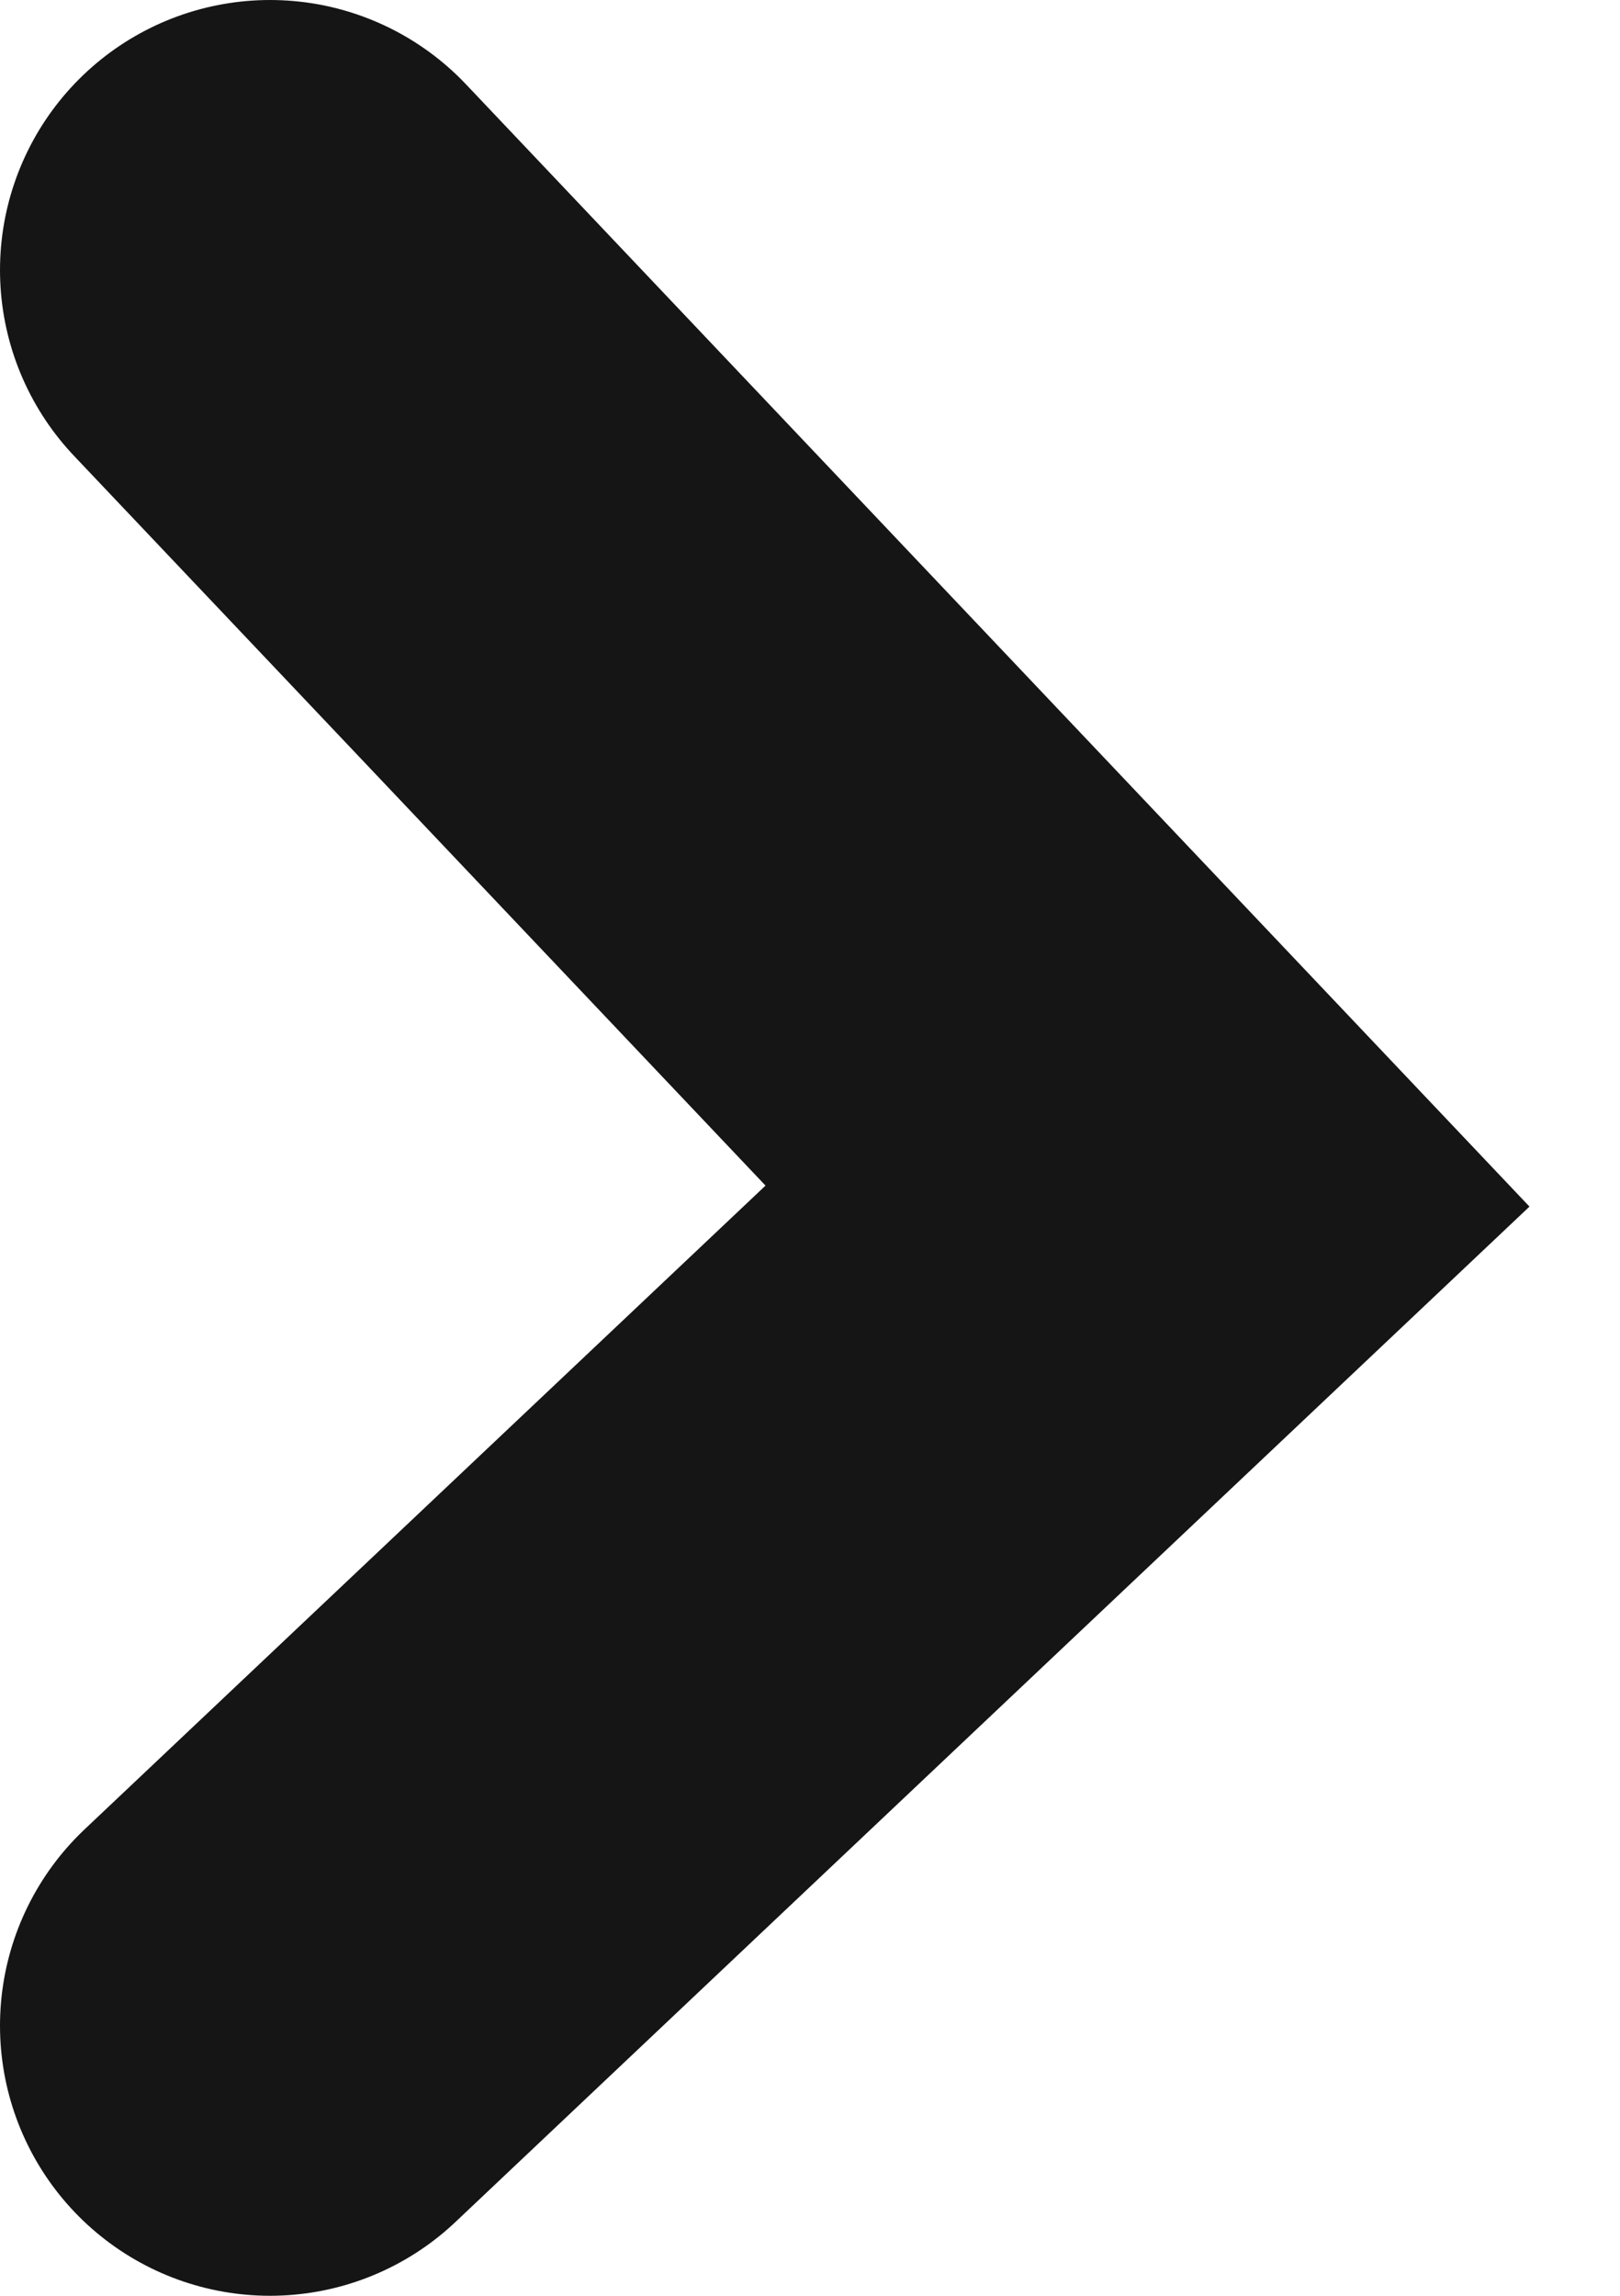 <svg width="12" height="17" viewBox="0 0 12 17" fill="none" xmlns="http://www.w3.org/2000/svg">
<path id="Vector 1" d="M2 2L8.5 8.857L2 15" stroke="#151515" stroke-width="4" stroke-linecap="round"/>
</svg>
